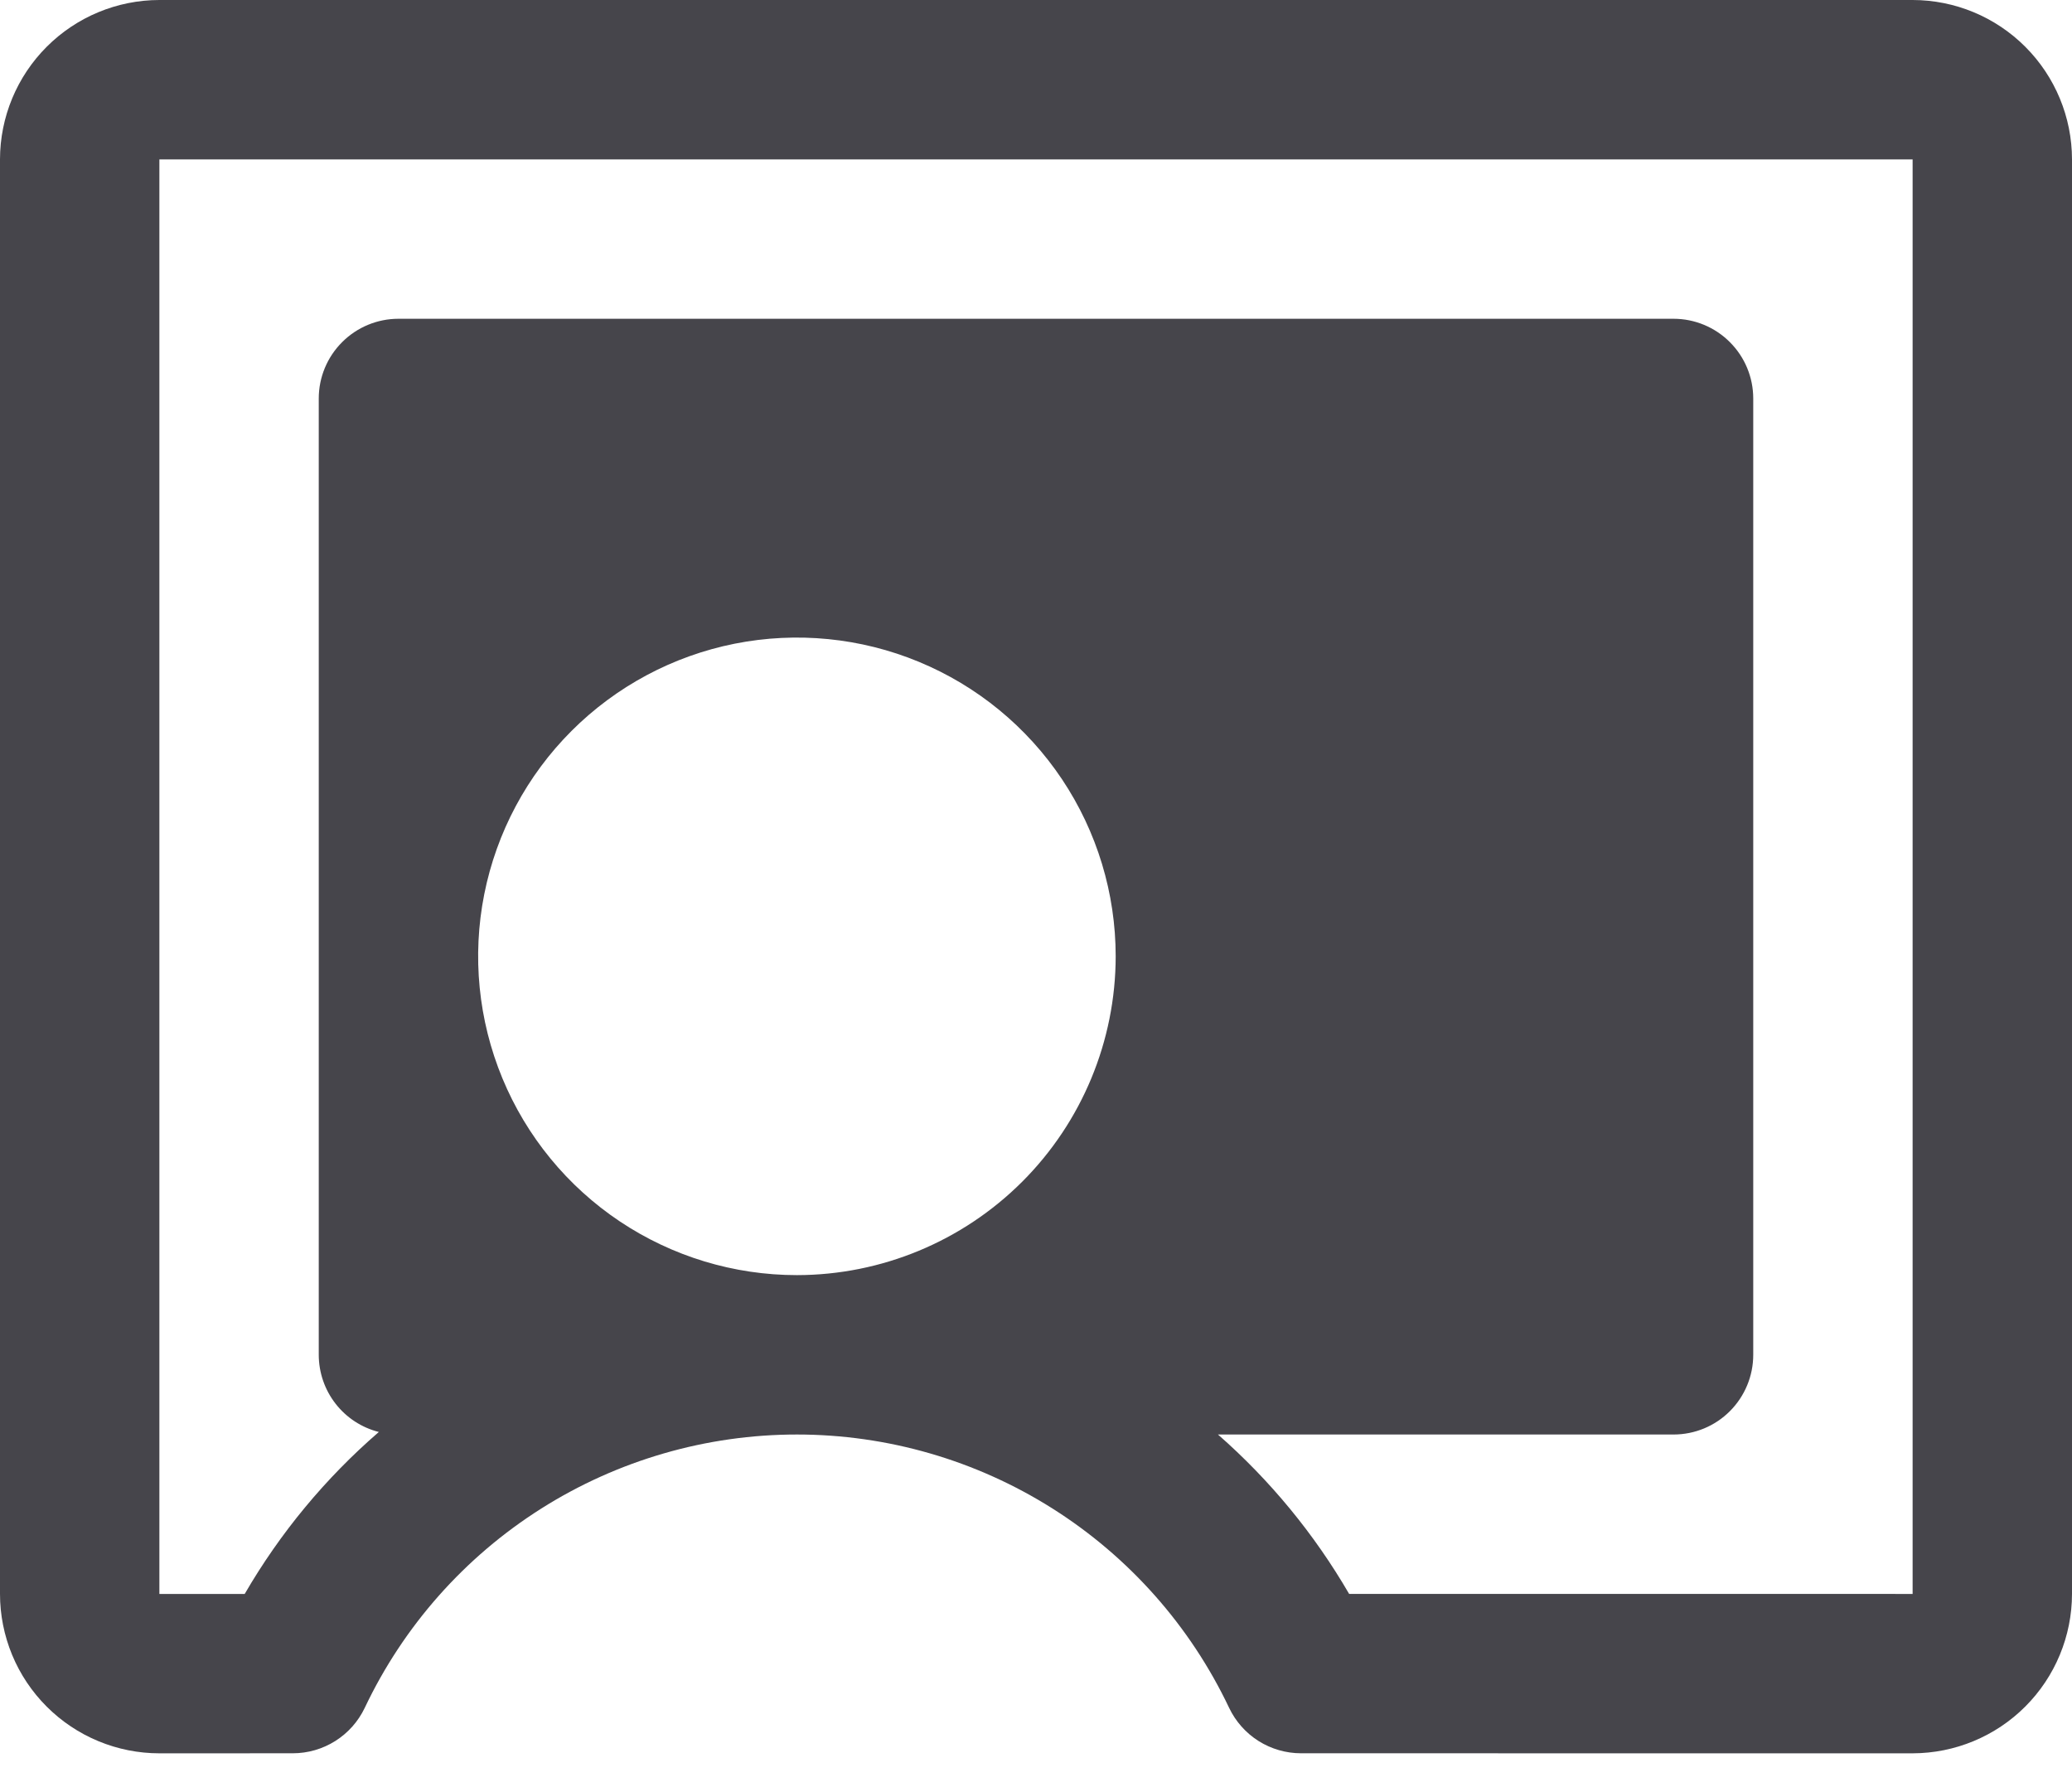 <svg width="50" height="43" viewBox="0 0 50 43" fill="none" xmlns="http://www.w3.org/2000/svg">
<path d="M46.154 0H3.846C2.826 0.001 1.849 0.407 1.128 1.128C0.407 1.849 0.001 2.826 0 3.846V38.462C3.15668e-05 38.967 0.1 39.467 0.293 39.934C0.486 40.4 0.77 40.824 1.127 41.181C1.484 41.538 1.908 41.822 2.375 42.015C2.841 42.208 3.341 42.308 3.846 42.308L7.065 42.307C7.429 42.307 7.785 42.204 8.092 42.01C8.4 41.816 8.646 41.538 8.802 41.21C9.738 39.236 11.215 37.569 13.061 36.402C14.907 35.235 17.047 34.615 19.231 34.615C21.415 34.615 23.554 35.235 25.4 36.402C27.246 37.569 28.723 39.236 29.66 41.21C29.816 41.538 30.062 41.816 30.369 42.01C30.677 42.204 31.033 42.307 31.397 42.307L46.154 42.308C47.174 42.306 48.151 41.901 48.872 41.18C49.593 40.459 49.999 39.481 50 38.462V3.846C49.999 2.826 49.593 1.849 48.872 1.128C48.151 0.407 47.174 0.001 46.154 0ZM19.231 30.769C17.709 30.769 16.222 30.318 14.957 29.473C13.692 28.628 12.706 27.426 12.124 26.021C11.542 24.615 11.389 23.068 11.686 21.576C11.983 20.084 12.716 18.713 13.791 17.638C14.867 16.562 16.238 15.829 17.73 15.532C19.222 15.236 20.769 15.388 22.174 15.97C23.58 16.552 24.781 17.538 25.627 18.803C26.472 20.068 26.923 21.555 26.923 23.077C26.921 25.116 26.11 27.072 24.668 28.514C23.225 29.956 21.27 30.767 19.231 30.769ZM46.154 38.462L32.556 38.461C31.717 37.016 30.648 35.717 29.391 34.615H40.385C40.895 34.615 41.384 34.413 41.744 34.052C42.105 33.691 42.308 33.202 42.308 32.692V9.615C42.308 9.105 42.105 8.616 41.744 8.256C41.384 7.895 40.895 7.692 40.385 7.692H9.615C9.105 7.692 8.616 7.895 8.256 8.256C7.895 8.616 7.692 9.105 7.692 9.615V32.692C7.693 33.12 7.835 33.535 8.098 33.872C8.36 34.209 8.727 34.449 9.142 34.554C7.854 35.668 6.76 36.989 5.905 38.462H3.846V3.846H46.154V38.462Z" fill="#18171F" fill-opacity="0.8"/>
</svg>
